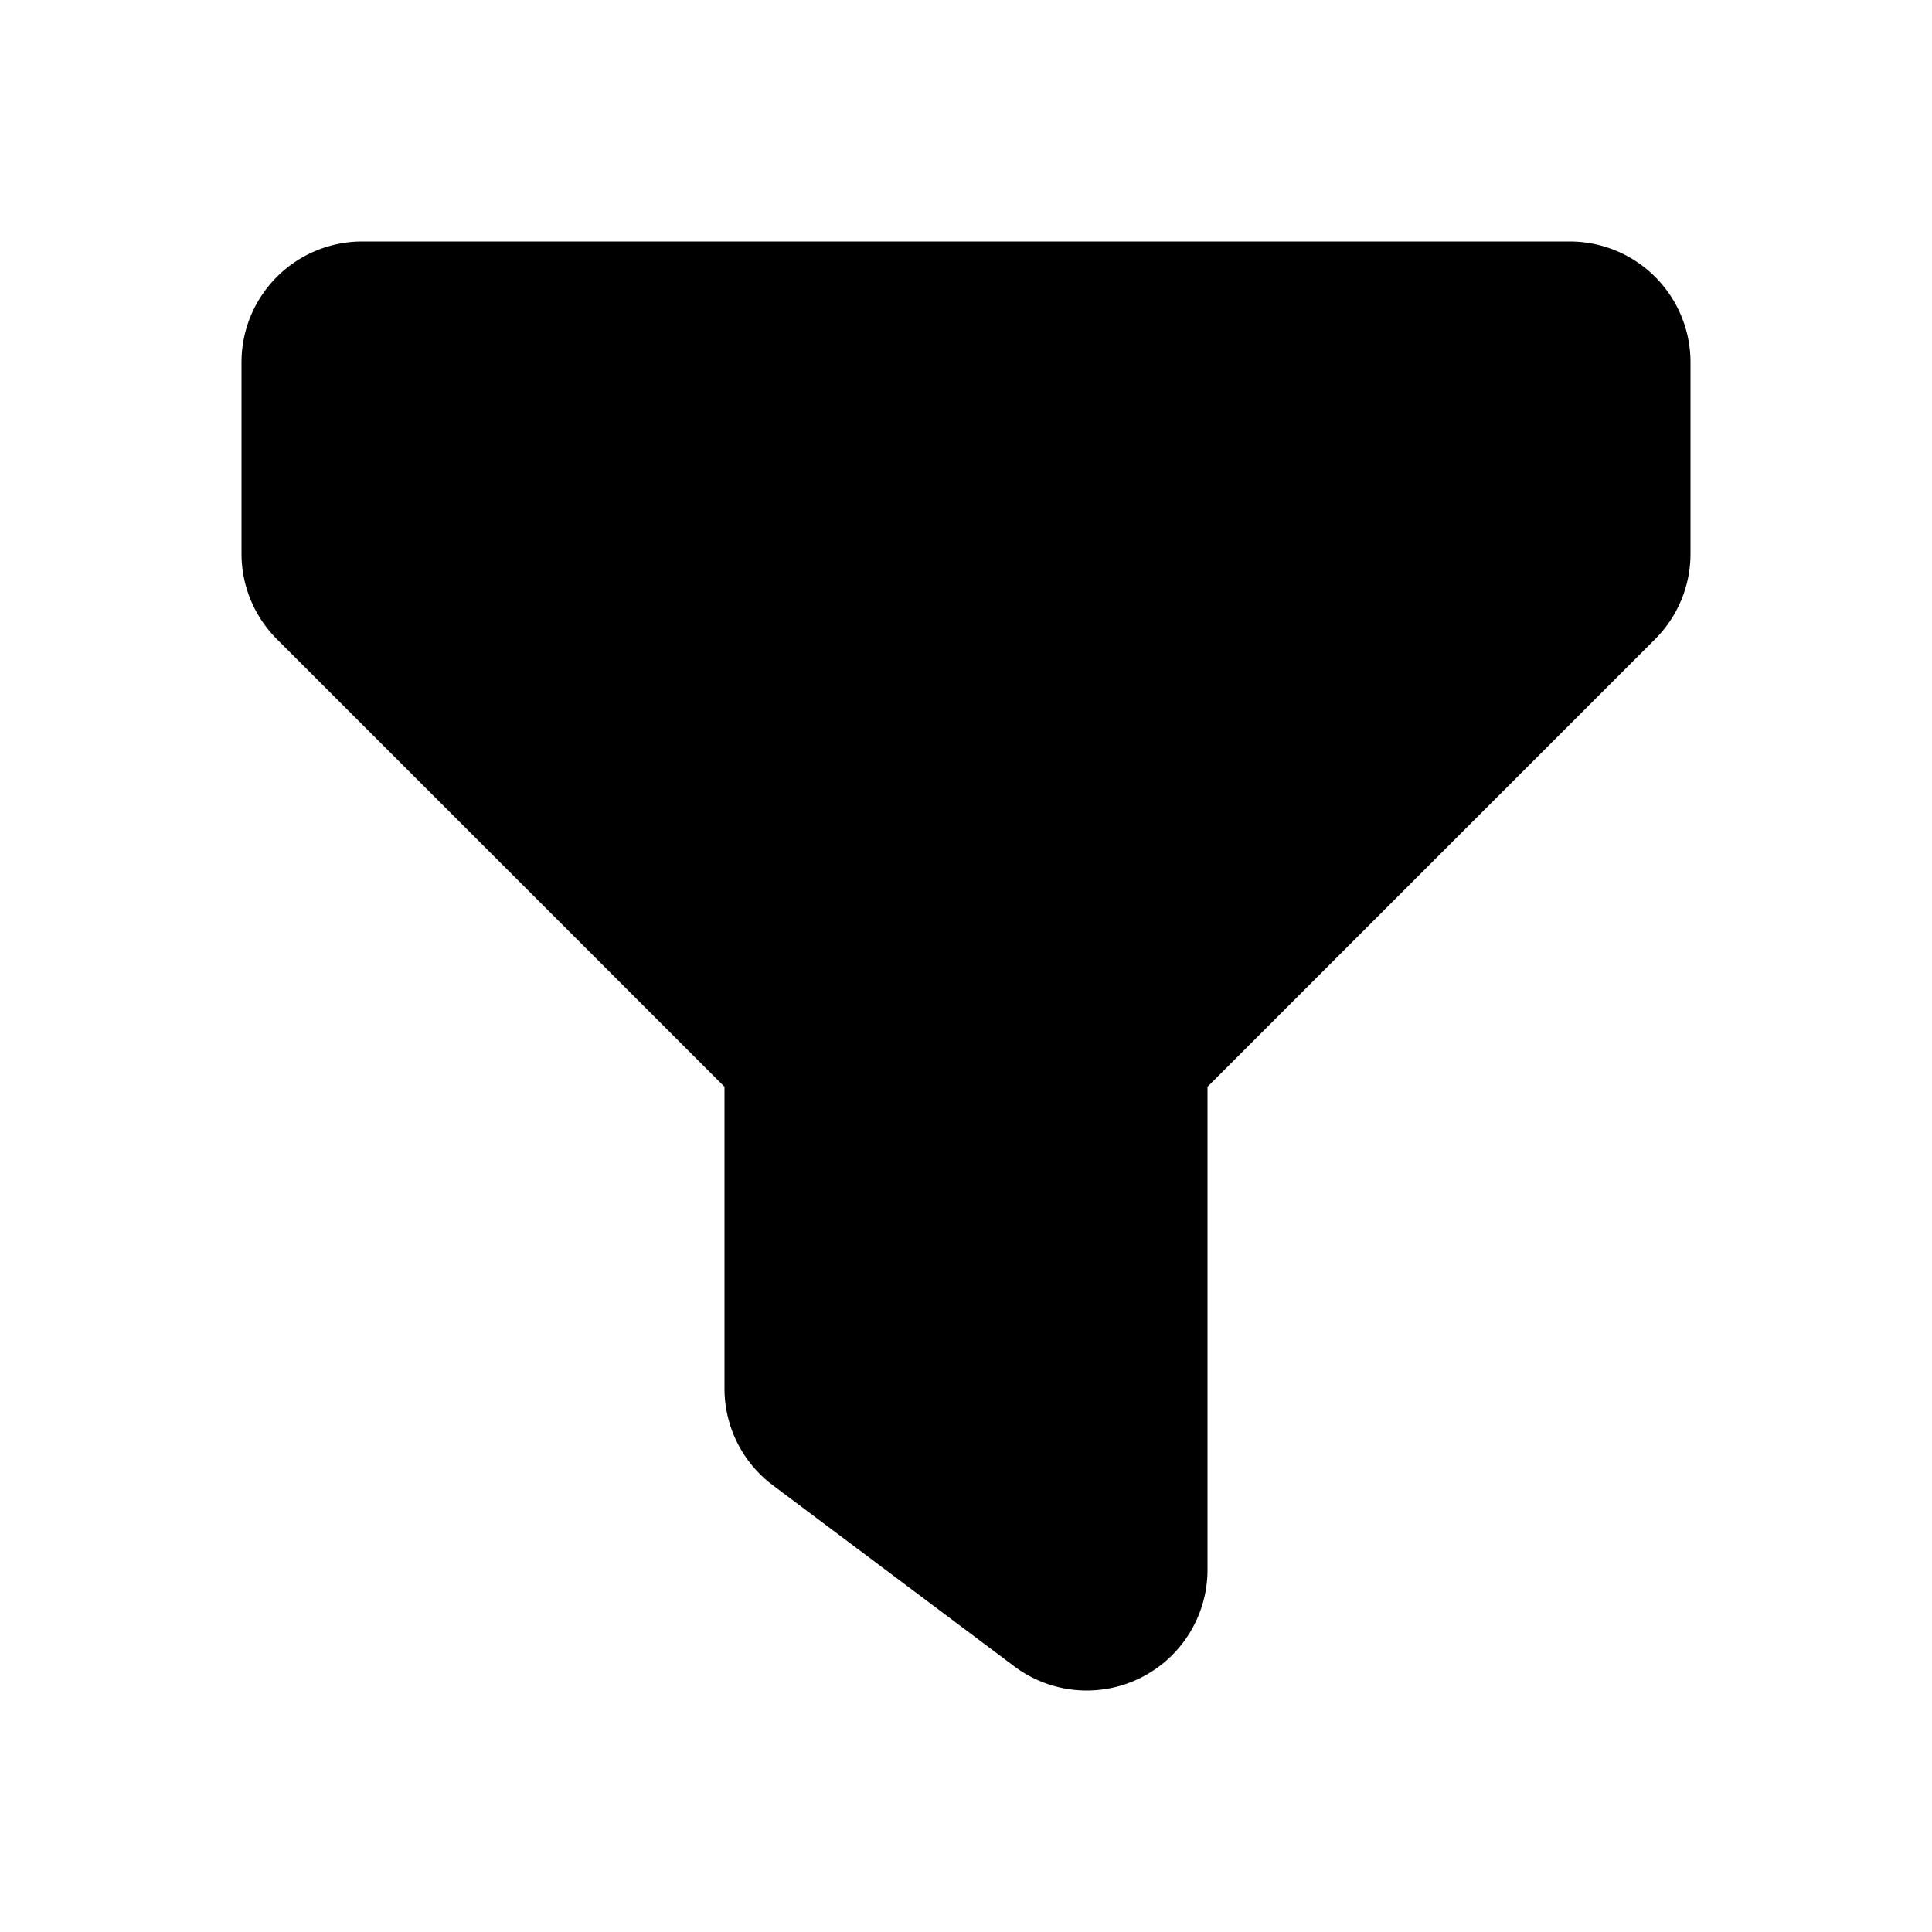 <svg xmlns="http://www.w3.org/2000/svg" fill="none" viewBox="0 0 16 16">
    <path fill="currentColor" fill-rule="evenodd" d="M3 2a1 1 0 0 0-1 1v1.586a1 1 0 0 0 .293.707L6 9v2.5a1 1 0 0 0 .4.8l2 1.5A1 1 0 0 0 10 13V9l3.707-3.707A1 1 0 0 0 14 4.586V3a1 1 0 0 0-1-1z" clip-rule="evenodd"/>
</svg>

